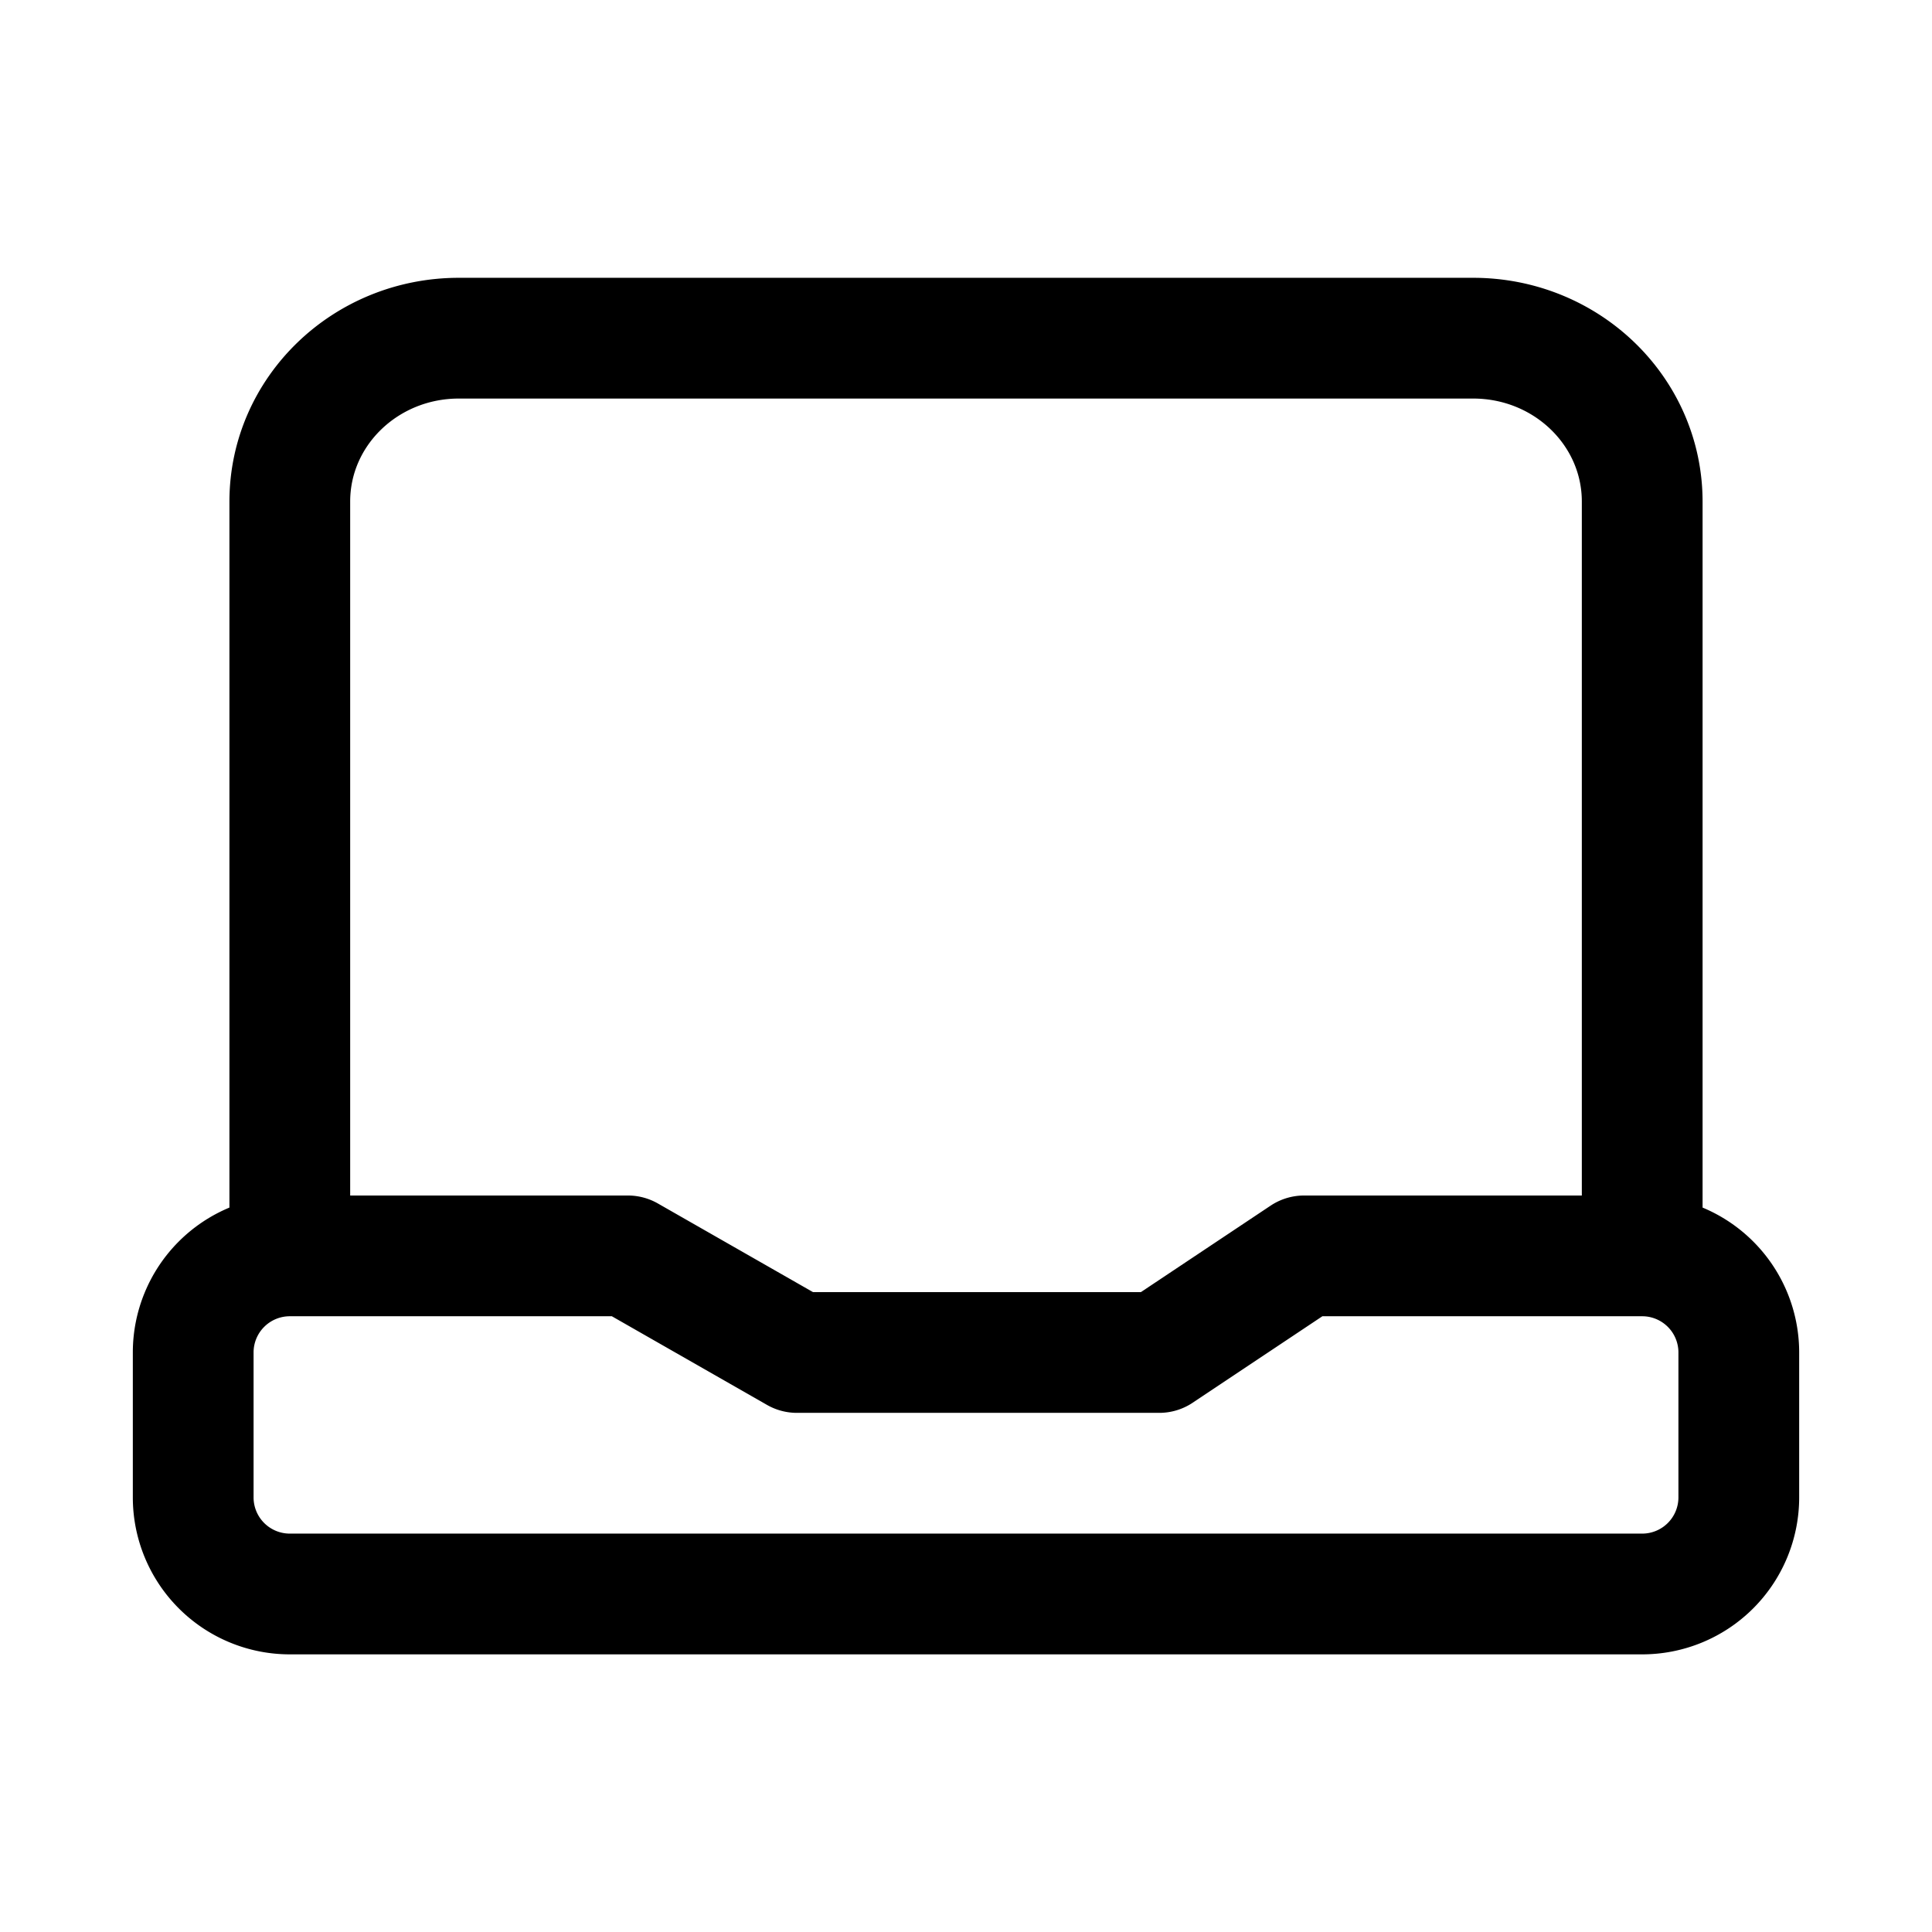 <svg xmlns="http://www.w3.org/2000/svg" fill="none" viewBox="0 0 24 24" stroke-width="1.5" stroke="currentColor" aria-hidden="true" data-slot="icon">
  <path stroke-linejoin="round" d="M20.4 15.6V6.231c0-1.122-.94-2.03-2.1-2.03H5.7c-1.16 0-2.1.908-2.1 2.03v9.37m16.8 0a1.2 1.2 0 0 1 1.2 1.2v1.8a1.2 1.2 0 0 1-1.2 1.2H3.6a1.2 1.2 0 0 1-1.2-1.2v-1.8a1.2 1.2 0 0 1 1.2-1.2m16.8 0h-4.2l-1.8 1.2H9.9l-2.1-1.2H3.6"/>
</svg>
